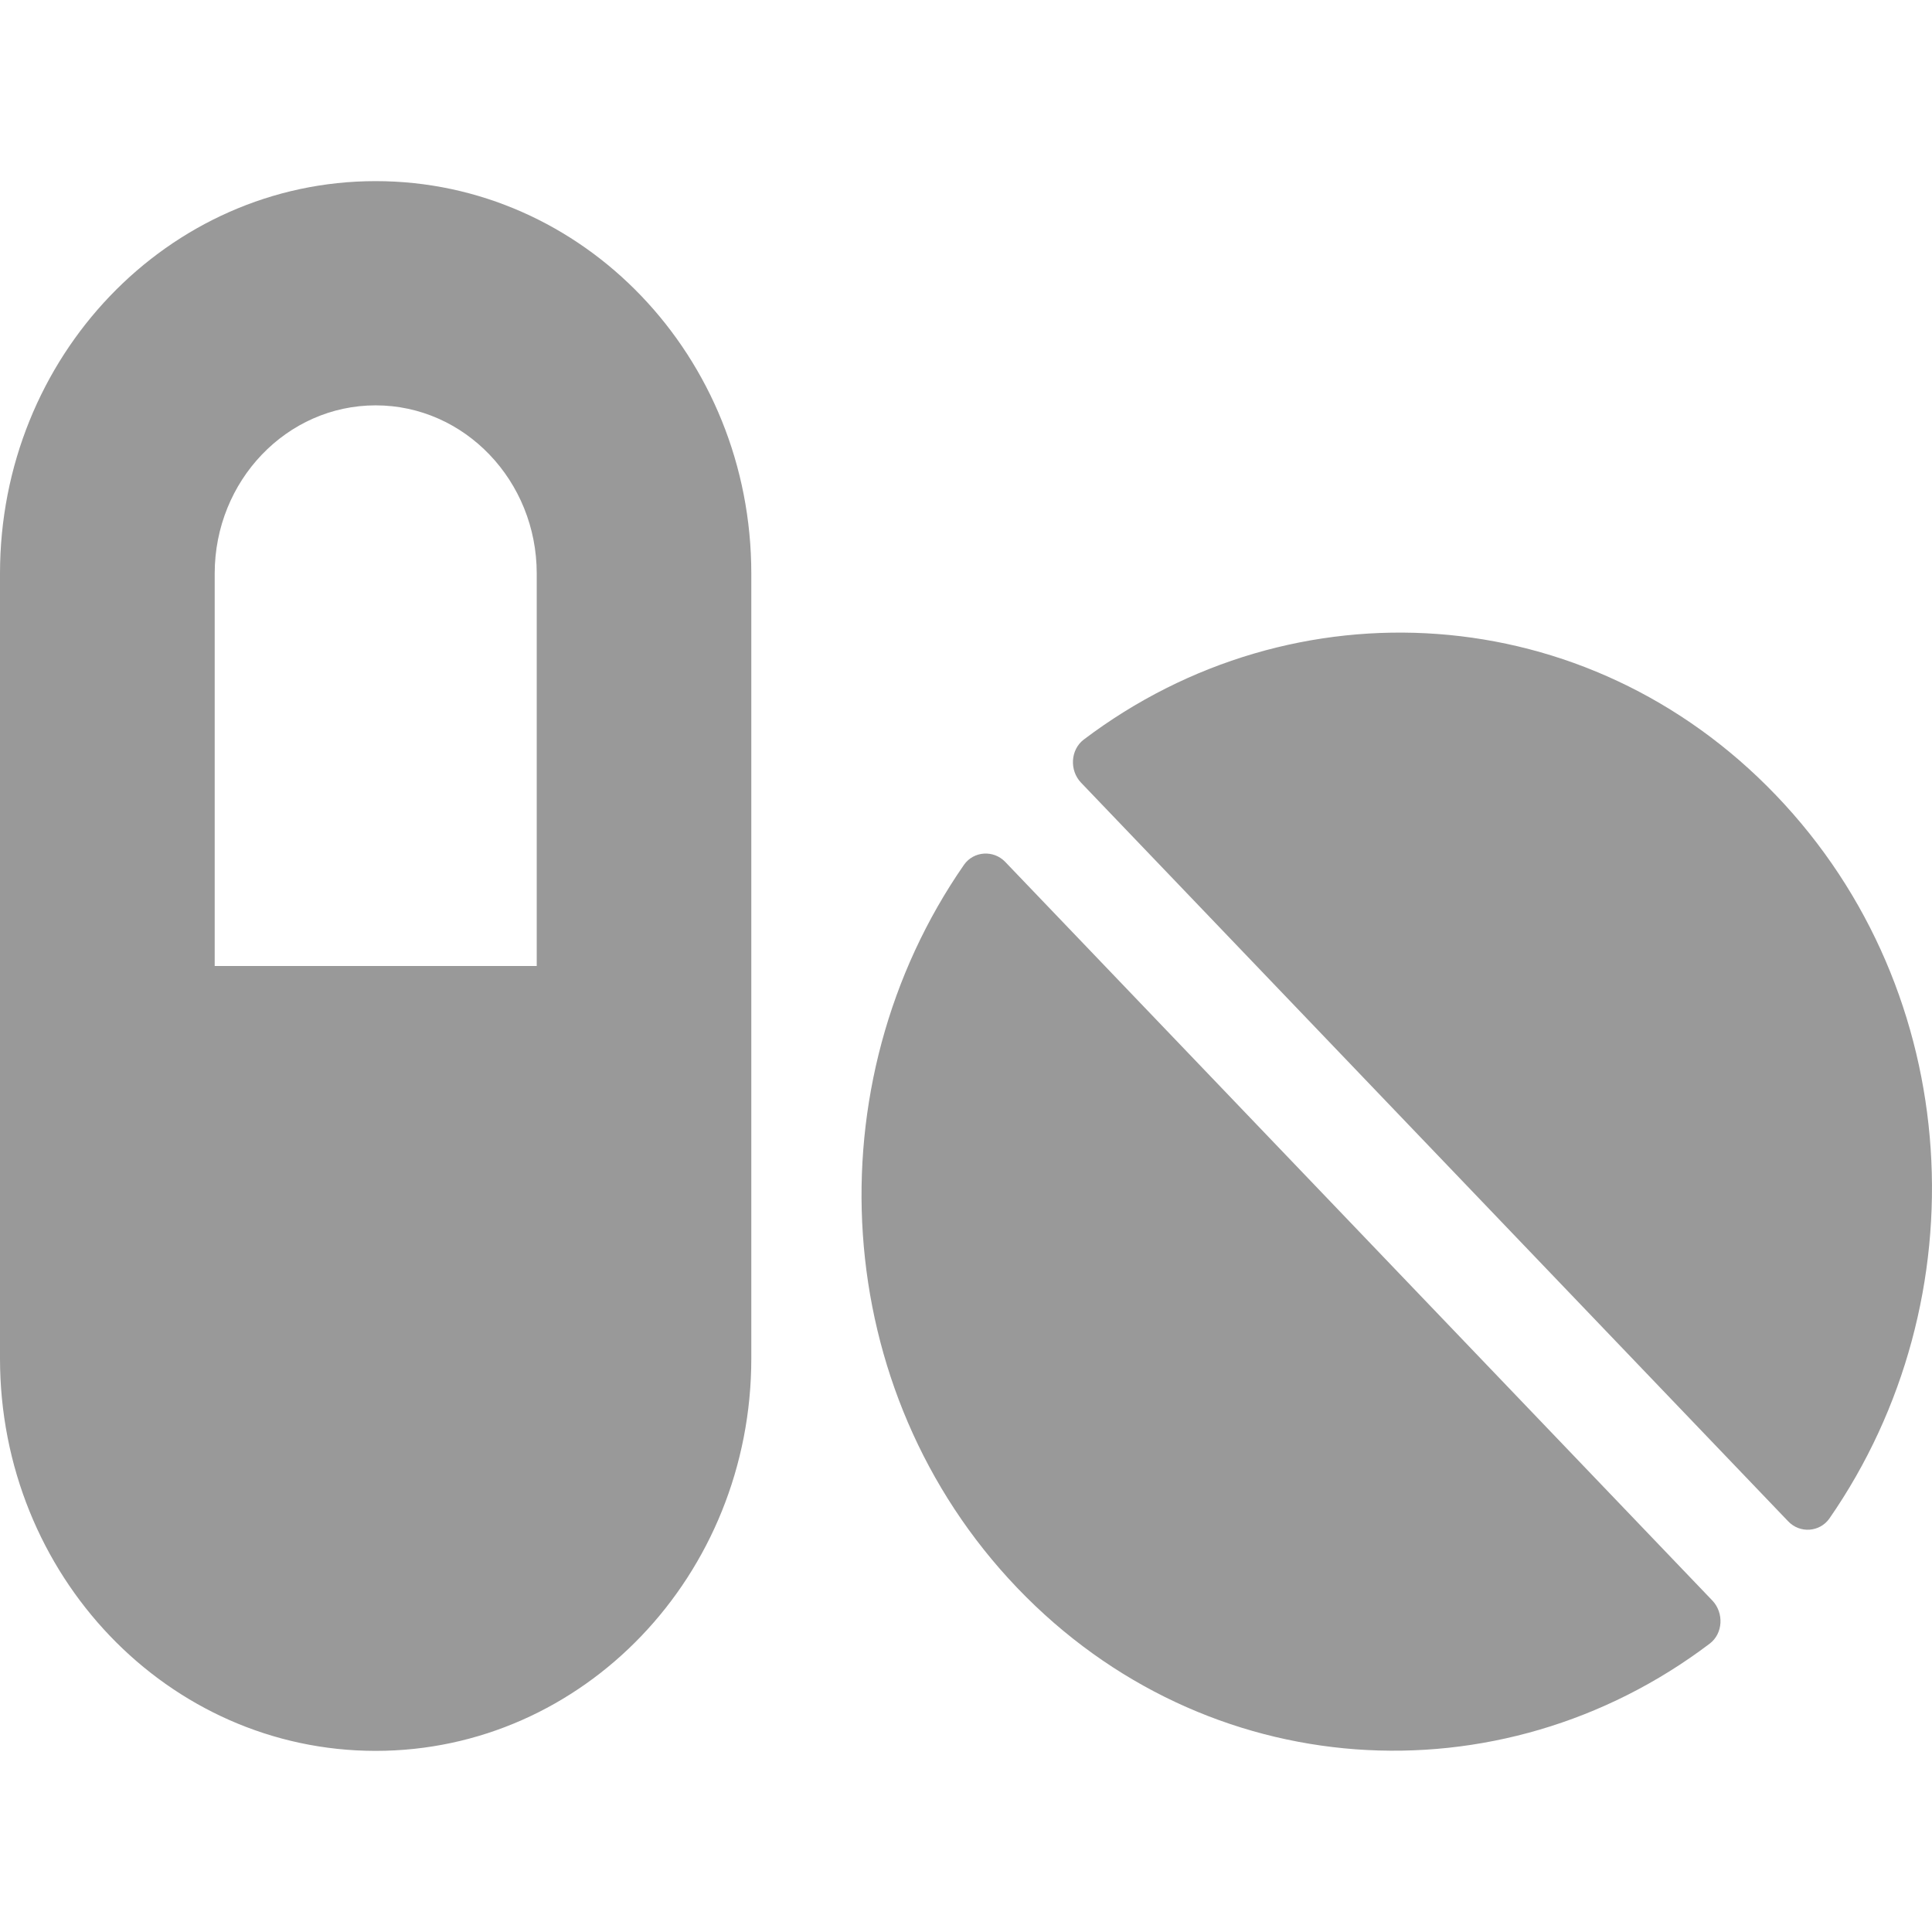 <svg width="16" height="16" viewBox="0 0 16 16" fill="none" xmlns="http://www.w3.org/2000/svg">
<path d="M3.111 1.5C1.392 1.5 0 2.954 0 4.75V11.25C0 13.046 1.392 14.5 3.111 14.5C4.831 14.5 6.222 13.046 6.222 11.25V4.75C6.222 2.954 4.831 1.5 3.111 1.5ZM4.445 8H1.778V4.75C1.778 3.981 2.375 3.357 3.111 3.357C3.847 3.357 4.445 3.981 4.445 4.75V8ZM8.325 7.138C8.228 7.037 8.064 7.048 7.984 7.161C6.725 8.975 6.861 11.517 8.425 13.151C9.989 14.784 12.422 14.927 14.159 13.612C14.27 13.528 14.278 13.357 14.181 13.255L8.325 7.138ZM14.709 6.587C13.145 4.953 10.711 4.811 8.975 6.125C8.864 6.21 8.856 6.381 8.953 6.482L14.809 12.599C14.906 12.701 15.07 12.689 15.15 12.576C16.409 10.76 16.275 8.221 14.709 6.587Z" fill="#999999"/>
</svg>
